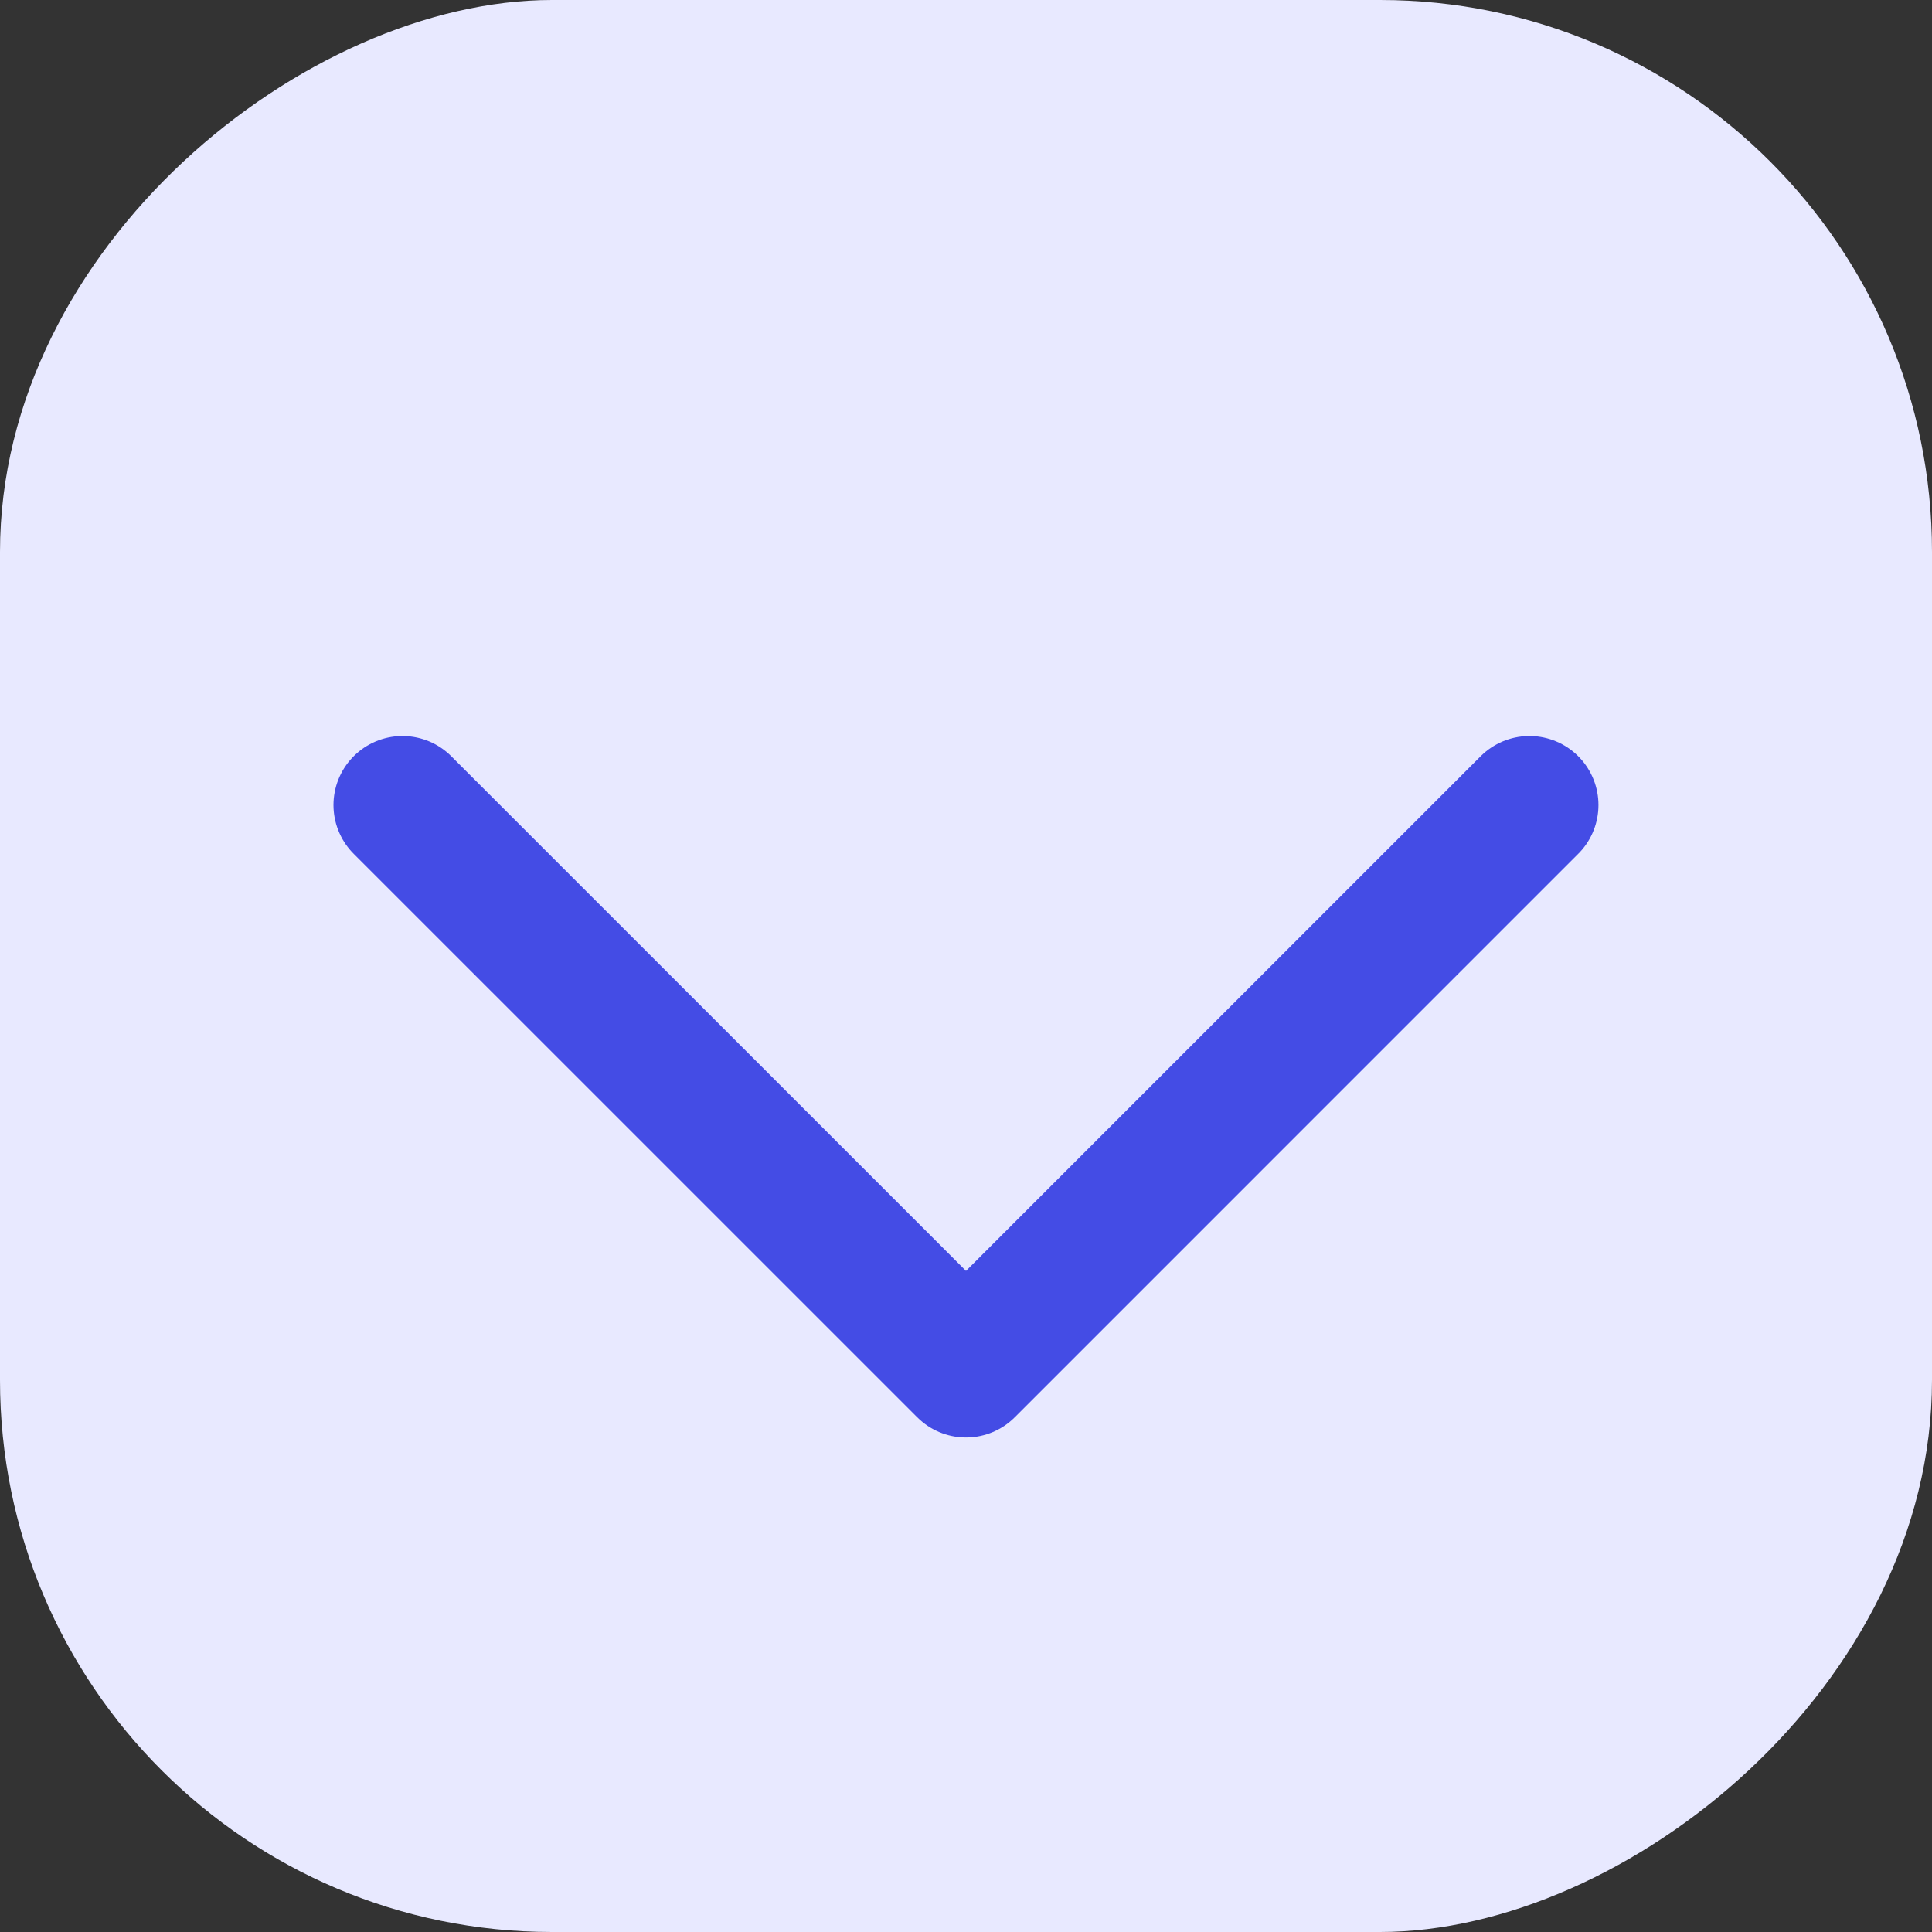 <svg width="28" height="28" viewBox="0 0 28 28" fill="none" xmlns="http://www.w3.org/2000/svg">
<rect x="0" y="0" width="28" height="28" fill="#333333" stroke="none"/>
<rect x="28" width="28" height="28" rx="8" transform="rotate(90 28 0)" fill="#E8E9FF"/>
<path d="M22.166 11.667L14 19.833L5.833 11.667" stroke="#444CE5" stroke-width="2" stroke-linecap="round" stroke-linejoin="round"/>
</svg>
